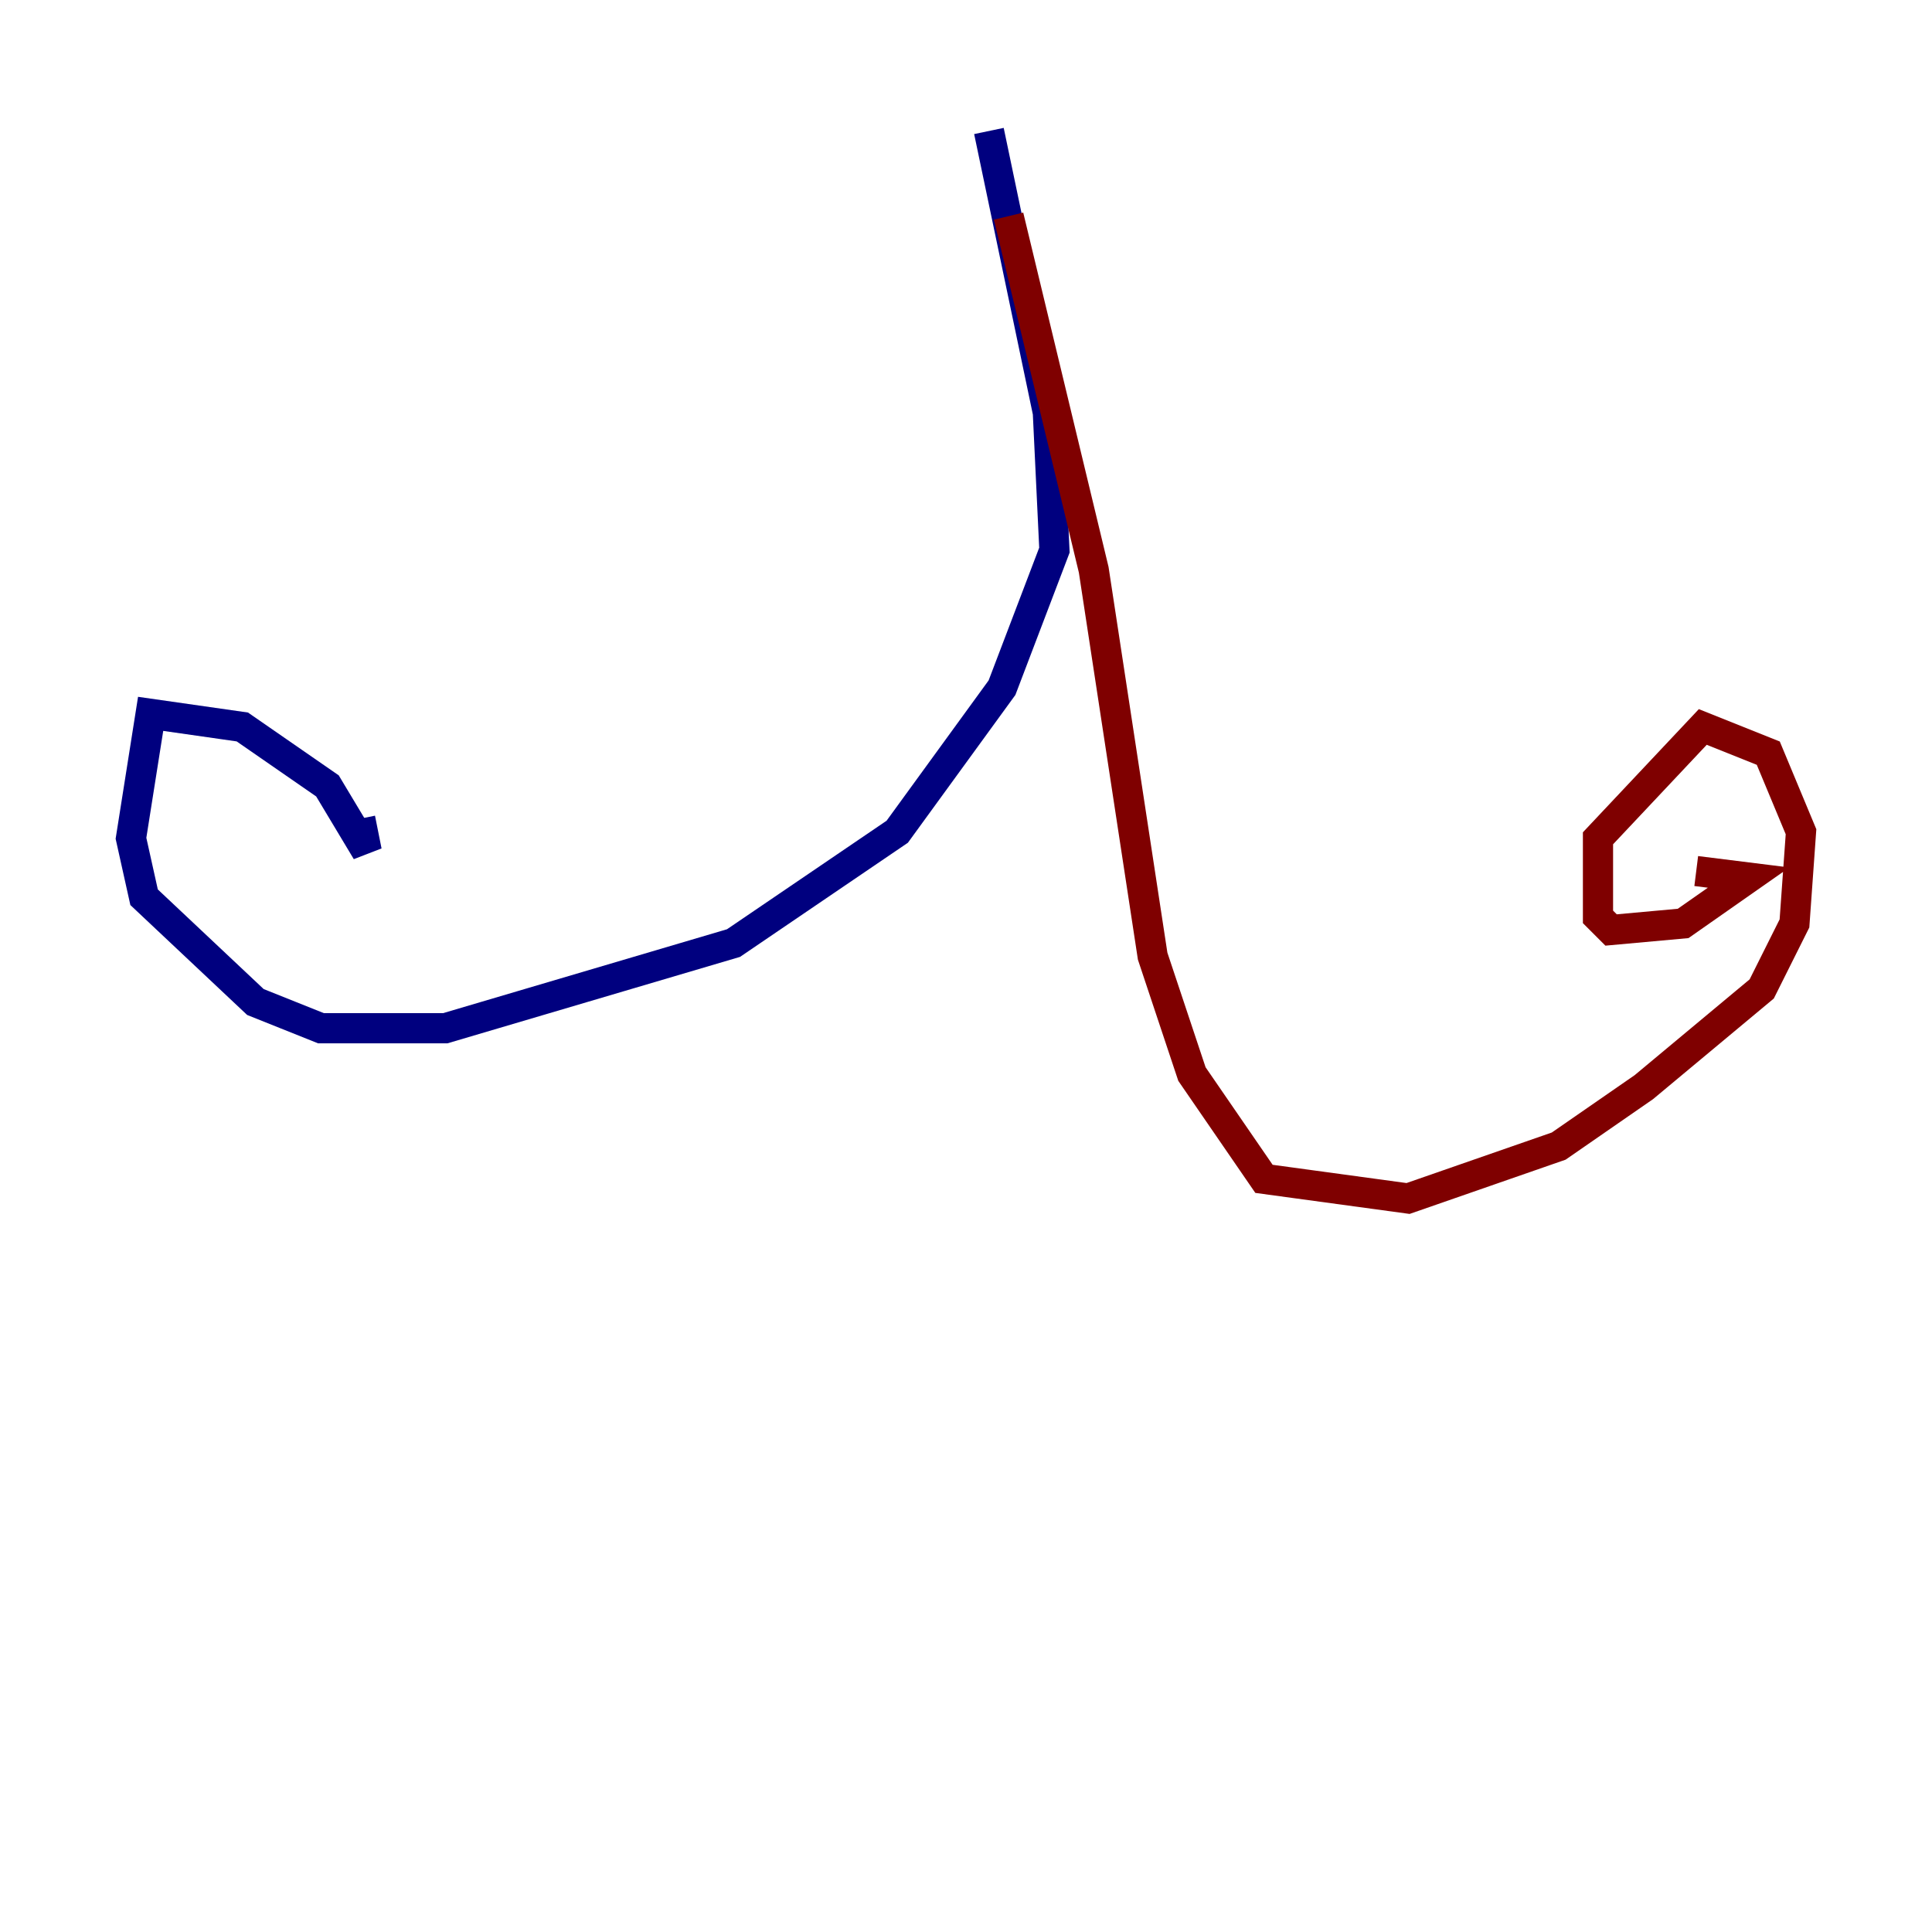 <?xml version="1.0" encoding="utf-8" ?>
<svg baseProfile="tiny" height="128" version="1.2" viewBox="0,0,128,128" width="128" xmlns="http://www.w3.org/2000/svg" xmlns:ev="http://www.w3.org/2001/xml-events" xmlns:xlink="http://www.w3.org/1999/xlink"><defs /><polyline fill="none" points="65.519,8.678 69.424,27.336 69.858,36.447 66.386,45.559 59.444,55.105 48.597,62.481 29.505,68.122 21.261,68.122 16.922,66.386 9.546,59.444 8.678,55.539 9.98,47.295 16.054,48.163 21.695,52.068 24.298,56.407 23.864,54.237" stroke="#00007f" stroke-width="2" /><polyline fill="none" points="66.82,14.319 72.461,37.749 76.366,63.349 78.969,71.159 83.742,78.102 93.288,79.403 103.268,75.932 108.909,72.027 116.719,65.519 118.888,61.18 119.322,55.105 117.153,49.898 112.814,48.163 105.871,55.539 105.871,60.746 106.739,61.614 111.512,61.18 115.851,58.142 112.38,57.709" stroke="#7f0000" stroke-width="2" /></svg>